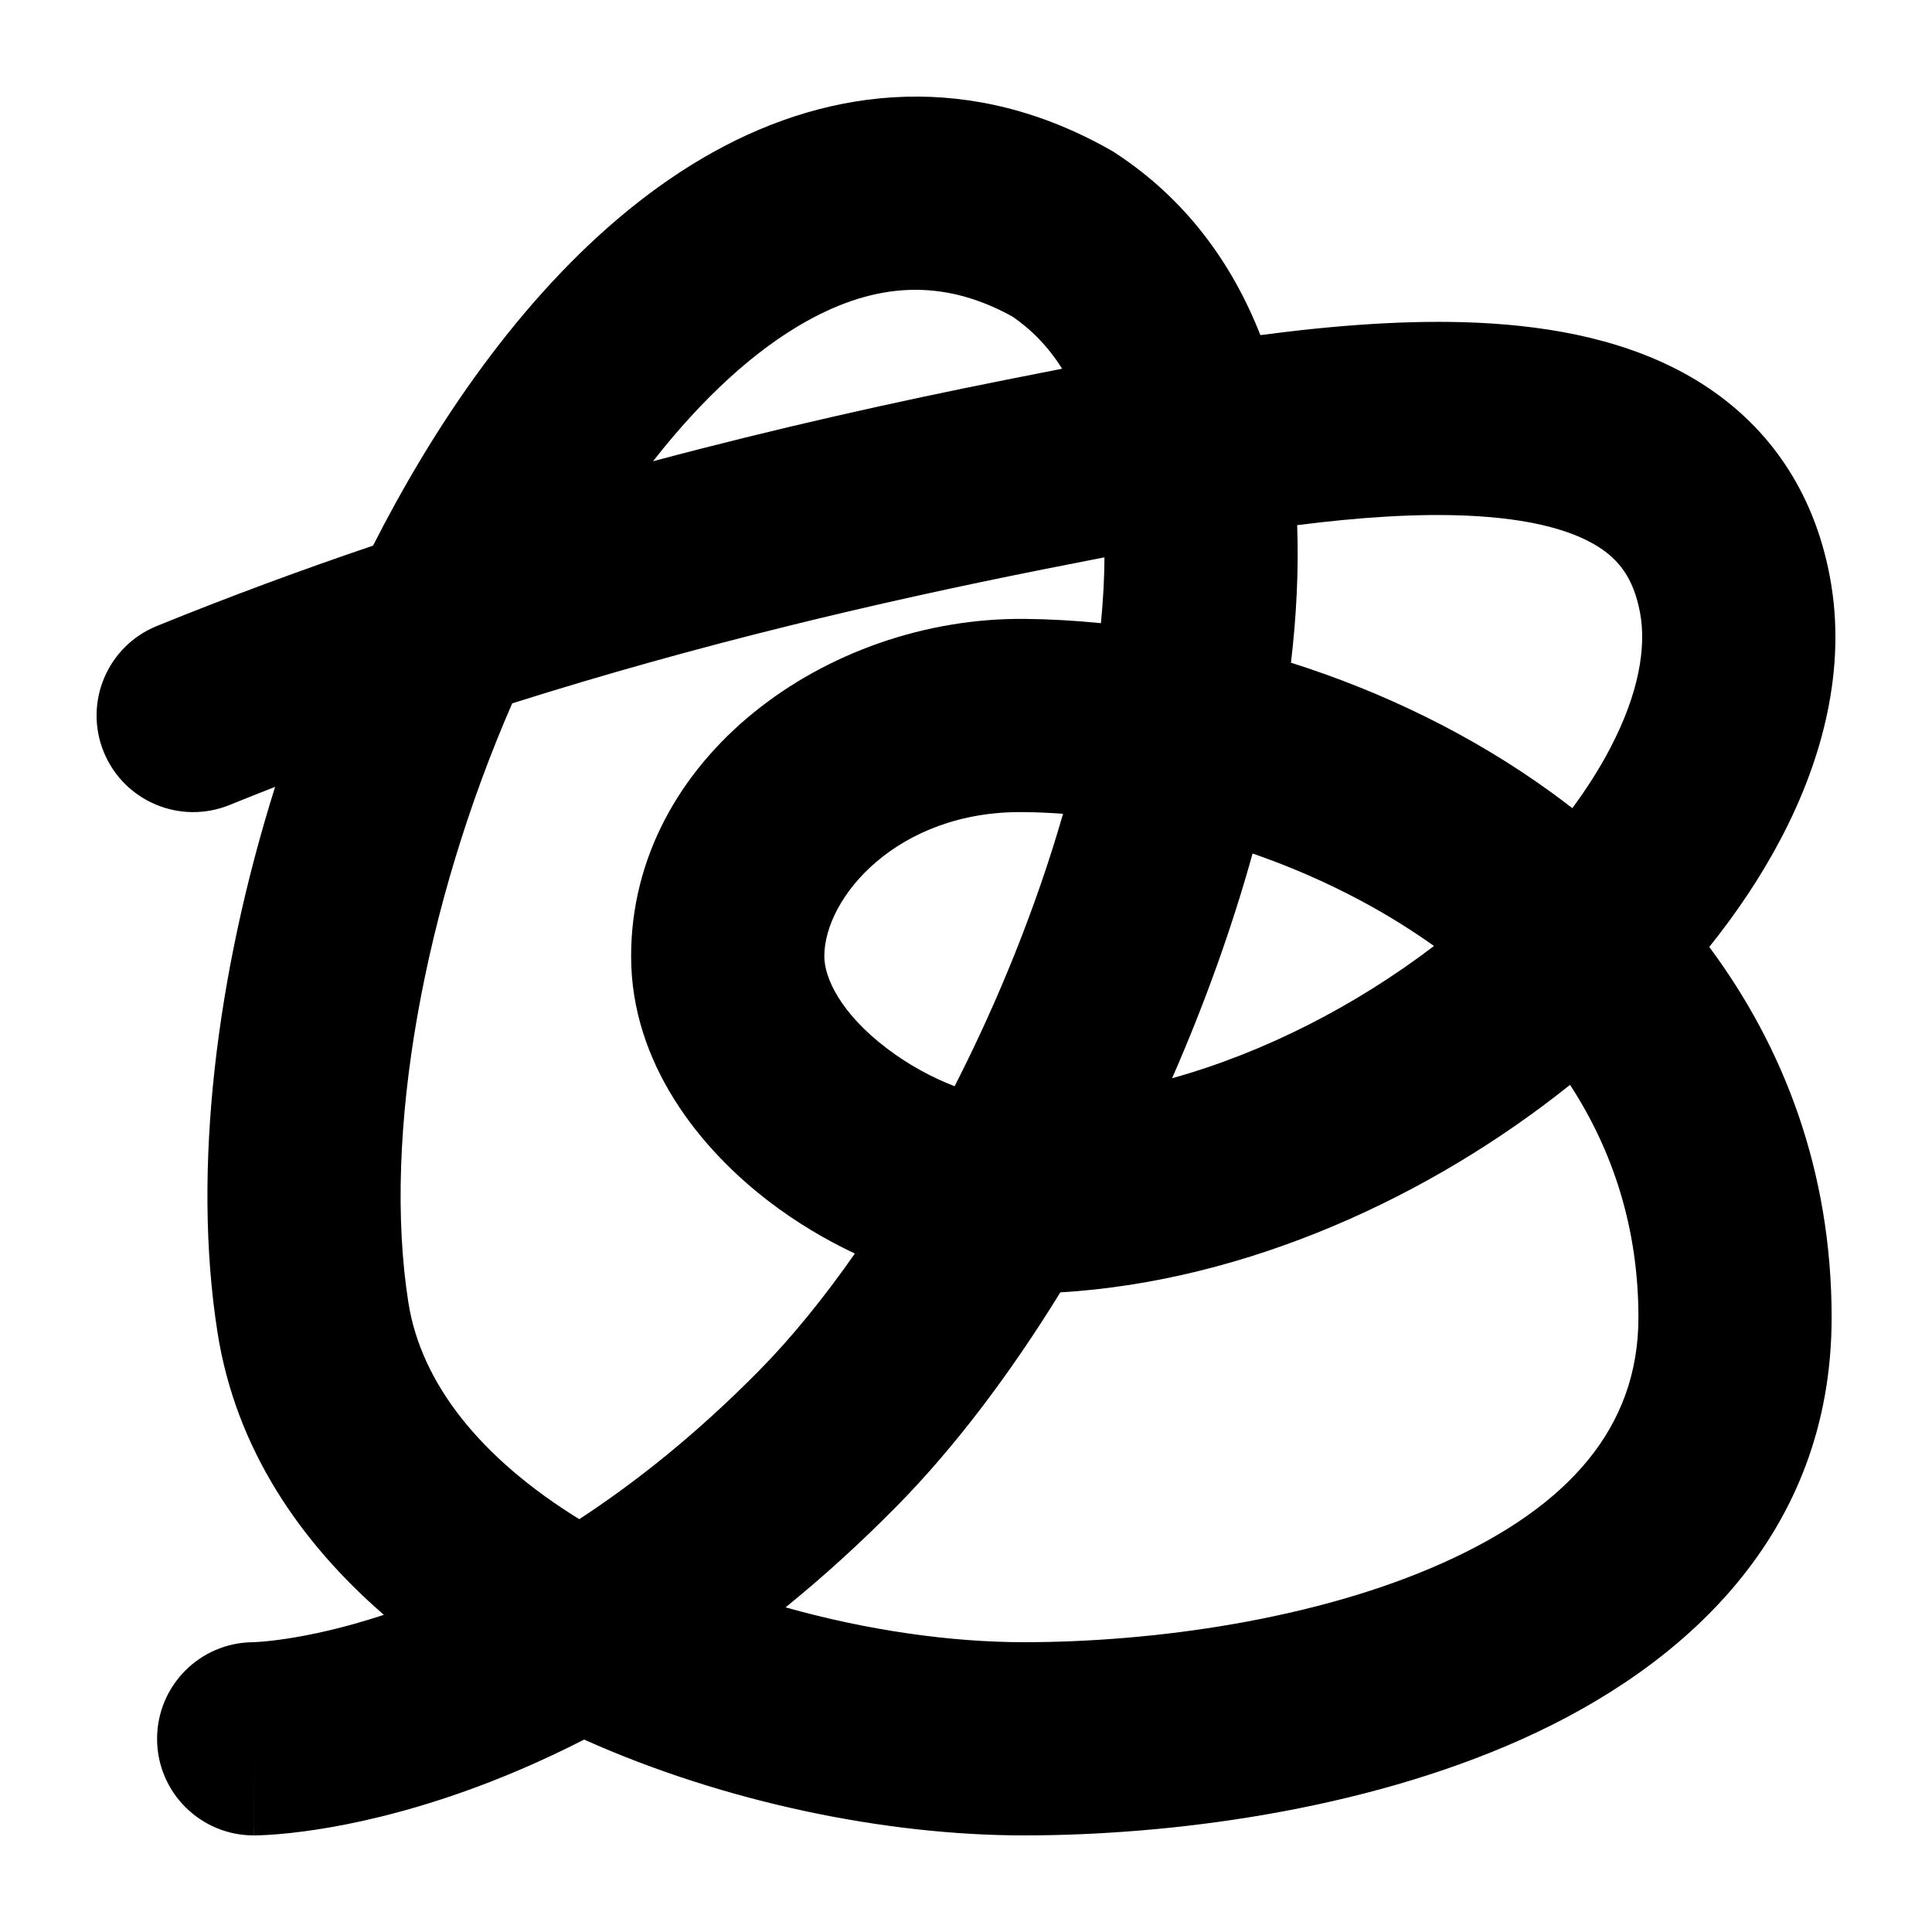 <svg width="1000" height="1000" viewBox="0 0 1000 1000" fill="none" xmlns="http://www.w3.org/2000/svg">
<g id="F1910&#9;JAKI">
<rect width="1000" height="1000" fill="white"/>
<path id="path17613 (Stroke)" fill-rule="evenodd" clip-rule="evenodd" d="M265.112 364.06C219.716 468.168 197.708 587.06 211.371 674.155C217.97 716.221 248.975 754.926 299.831 786.325C329.28 767.068 360.9 741.943 393.188 709.141C409.684 692.384 426.328 671.947 442.477 648.834C426.735 641.439 411.856 632.399 398.528 622.266C362.253 594.686 326.663 550.352 326.663 494.964C326.663 392.397 427.977 319.299 530.519 320.34C543.397 320.471 556.537 321.209 569.837 322.551C570.988 310.786 571.603 299.404 571.668 288.473C561.044 290.527 550.398 292.634 539.775 294.749C455.84 311.461 362.489 333.253 265.112 364.06ZM142.401 407.268C112.143 503.495 99.293 604.962 112.579 689.653C122.038 749.944 155.459 798.34 198.698 835.841C177.629 842.791 160.471 846.335 148.667 848.141C142.104 849.145 137.205 849.61 134.222 849.824C132.731 849.931 131.721 849.975 131.224 849.992C131.076 849.997 130.974 850 130.917 850.001C103.482 850.21 81.306 872.515 81.306 900C81.305 927.614 103.691 950 131.306 950L131.306 900C131.306 950 131.332 950 131.36 950L131.418 950L131.544 949.999C131.632 949.999 131.729 949.998 131.836 949.997C132.048 949.996 132.297 949.993 132.58 949.988C133.147 949.978 133.856 949.961 134.7 949.932C136.39 949.873 138.627 949.765 141.377 949.568C146.877 949.173 154.439 948.421 163.789 946.991C182.486 944.131 208.363 938.553 239.189 927.68C258.545 920.853 279.778 911.964 302.342 900.407C375.807 933.283 459.269 950 530.011 950C605.268 950 704.916 937.361 787.756 900.192C870.943 862.868 948.047 794.719 948.047 681.904C948.047 606.259 923.349 542.137 884.712 490.138C899.117 472.176 911.638 453.412 921.759 434.166C943.553 392.725 955.89 345.646 947.206 298.894C938.621 252.675 913.797 218.443 877.873 196.736C844.125 176.343 803.787 168.867 764.941 167.051C729.585 165.399 691.017 168.342 652.372 173.456C637.743 136.221 613.795 103.077 577.377 79.246L576.045 78.375L574.66 77.59C503.693 37.353 431.45 44.023 368.889 78.875C308.885 112.303 257.893 171.09 217.996 237.375C209.299 251.825 200.982 266.883 193.094 282.425C156.219 294.919 118.822 308.719 81.177 324.016C55.594 334.412 43.282 363.578 53.678 389.161C64.073 414.743 93.24 427.055 118.822 416.659C126.691 413.462 134.552 410.332 142.401 407.268ZM338.019 238.729C402.329 221.566 463.637 207.945 520.247 196.674C529.82 194.768 539.674 192.808 549.739 190.847C542.668 179.585 534.003 170.64 523.901 163.777C487.896 143.928 453.482 146.22 417.556 166.234C390.852 181.11 363.734 205.862 338.019 238.729ZM671.408 271.812C672.25 294.969 671.057 318.855 668.204 343.013C715.766 358.06 762.277 380.556 803.316 410.398C806.86 412.975 810.367 415.611 813.836 418.306C821.439 408.005 827.942 397.718 833.252 387.621C848.385 358.845 852.192 334.948 848.887 317.155C845.484 298.829 837.499 289.178 826.156 282.324C812.637 274.155 791.249 268.39 760.273 266.942C733.336 265.684 703.225 267.775 671.408 271.812ZM742.236 489.641C713.701 469.267 681.488 453.249 648.337 441.767C637.537 480.692 623.345 520.025 606.665 558.102C654.81 544.678 701.936 520.351 742.236 489.641ZM548.817 668.939C522.576 711.533 493.85 749.43 464.454 779.293C445.021 799.034 425.664 816.504 406.617 831.963C448.94 843.887 492.166 850 530.011 850C596.78 850 681.149 838.419 746.82 808.954C812.145 779.645 848.047 738.746 848.047 681.904C848.047 636.059 835.036 595.908 812.654 561.513C740.617 619.178 645.741 663.075 548.817 668.939ZM494.114 562.226C516.794 517.798 536.372 469.435 550.234 421.209C543.232 420.696 536.312 420.404 529.503 420.335C464.512 419.675 426.663 464.531 426.663 494.964C426.663 506.076 435.018 524.388 459.052 542.662C470.197 551.135 482.352 557.7 494.114 562.226ZM131.255 850C131.255 850 131.255 850 131.254 850L131.236 850C131.242 850 131.249 850 131.255 850Z" fill="black"/>
</g>
</svg>
